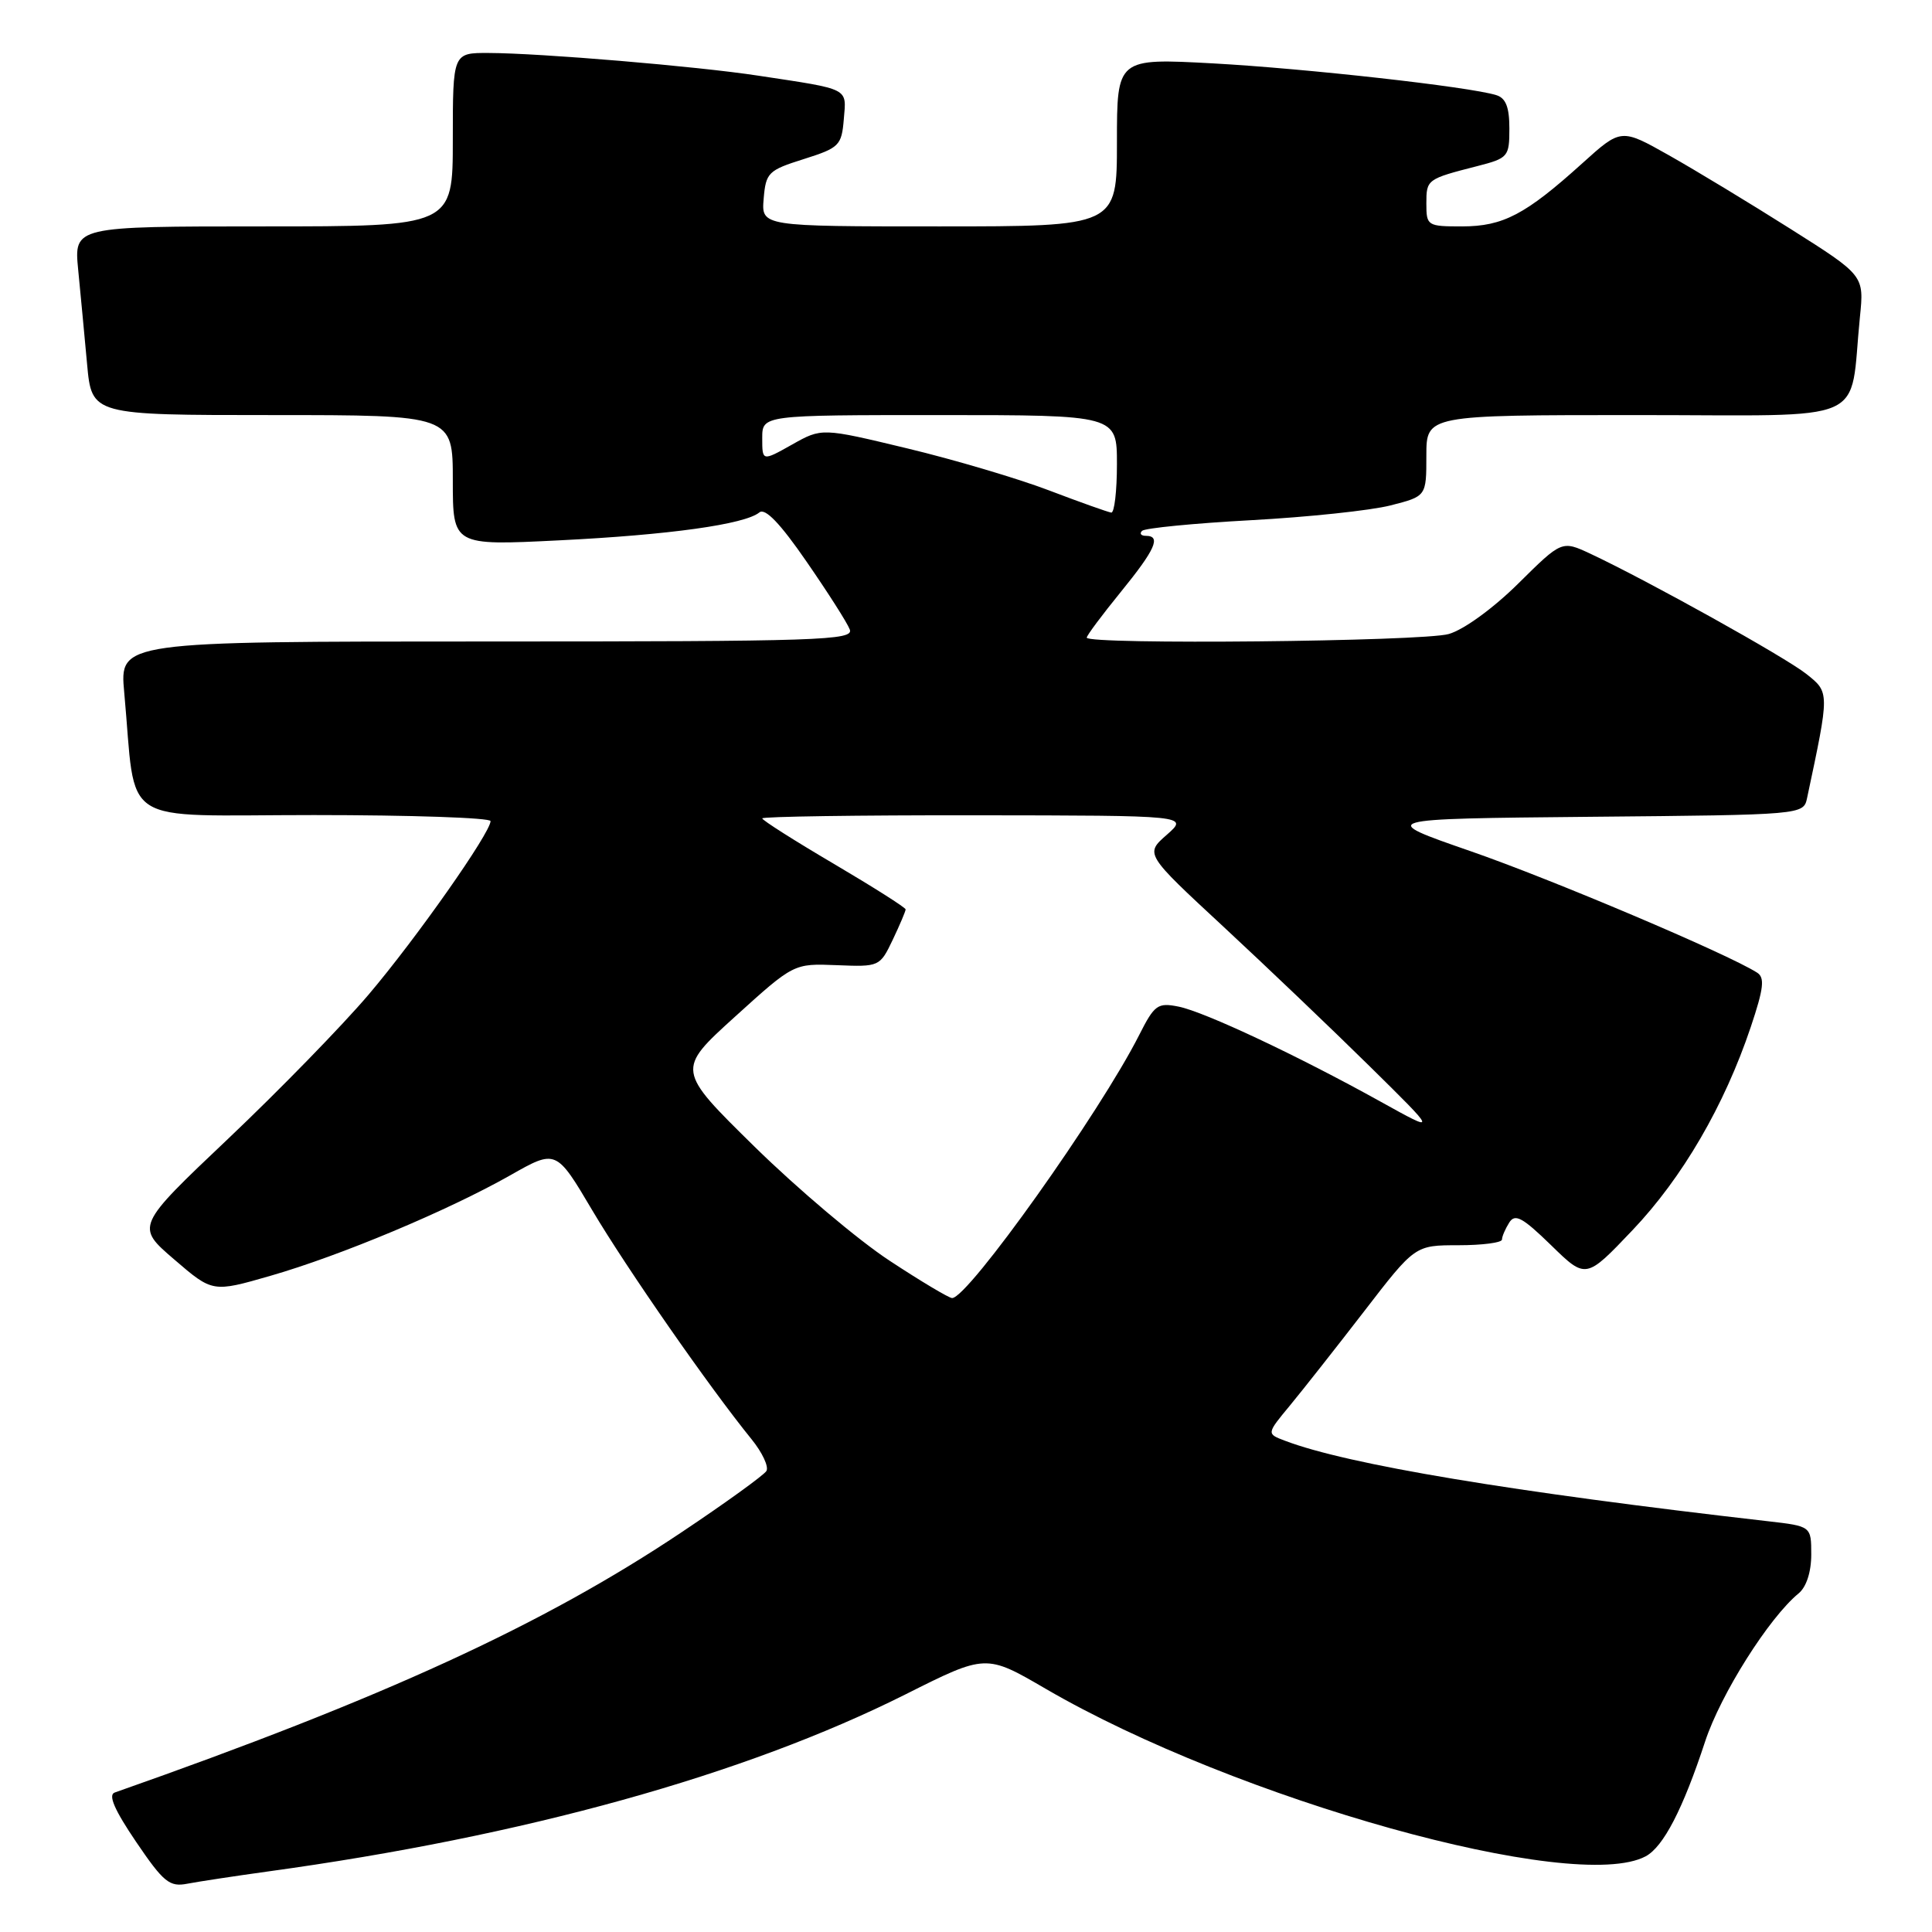 <?xml version="1.0" encoding="UTF-8" standalone="no"?>
<!DOCTYPE svg PUBLIC "-//W3C//DTD SVG 1.1//EN" "http://www.w3.org/Graphics/SVG/1.1/DTD/svg11.dtd" >
<svg xmlns="http://www.w3.org/2000/svg" xmlns:xlink="http://www.w3.org/1999/xlink" version="1.1" viewBox="0 0 256 256">
 <g >
 <path fill="currentColor"
d=" M 35.50 247.98 C 69.46 243.32 98.66 235.20 119.97 224.52 C 130.64 219.16 130.64 219.16 138.57 223.78 C 163.83 238.47 208.67 250.99 218.06 245.97 C 220.41 244.71 222.99 239.73 225.94 230.75 C 228.00 224.49 234.41 214.34 238.33 211.13 C 239.35 210.29 240.00 208.30 240.00 205.99 C 240.00 202.23 240.00 202.23 234.25 201.57 C 200.41 197.70 178.54 194.06 170.25 190.90 C 167.82 189.98 167.82 189.98 170.92 186.24 C 172.62 184.18 177.05 178.56 180.76 173.75 C 187.50 165.00 187.50 165.00 193.25 165.00 C 196.41 165.00 199.01 164.66 199.02 164.25 C 199.02 163.84 199.46 162.83 199.98 162.00 C 200.75 160.77 201.74 161.31 205.53 165.00 C 210.14 169.50 210.14 169.50 216.32 163.00 C 222.92 156.06 228.49 146.49 231.98 136.10 C 233.71 130.94 233.87 129.53 232.81 128.87 C 228.86 126.36 205.55 116.49 194.87 112.79 C 182.50 108.50 182.50 108.50 210.73 108.23 C 238.97 107.97 238.97 107.97 239.45 105.73 C 242.44 91.67 242.44 91.76 239.36 89.31 C 236.58 87.09 218.36 76.95 210.73 73.37 C 206.95 71.61 206.95 71.61 201.19 77.31 C 197.87 80.60 193.96 83.44 191.97 84.01 C 188.50 85.01 144.00 85.45 144.00 84.49 C 144.00 84.20 146.03 81.49 148.50 78.45 C 153.09 72.81 153.90 71.00 151.83 71.00 C 151.19 71.00 150.96 70.70 151.33 70.34 C 151.69 69.98 158.18 69.34 165.74 68.93 C 173.31 68.52 181.64 67.64 184.25 66.97 C 189.00 65.76 189.00 65.76 189.00 60.38 C 189.00 55.00 189.00 55.00 216.91 55.00 C 248.33 55.00 244.99 56.47 246.45 42.00 C 247.01 36.50 247.01 36.50 237.25 30.33 C 231.89 26.94 224.64 22.55 221.15 20.58 C 214.80 17.00 214.80 17.00 209.65 21.65 C 202.14 28.43 199.17 29.99 193.75 30.00 C 189.13 30.00 189.00 29.92 189.00 26.97 C 189.00 23.77 189.07 23.72 195.75 22.01 C 199.84 20.96 200.00 20.77 200.00 17.03 C 200.00 14.19 199.53 12.99 198.25 12.60 C 194.65 11.49 173.05 9.08 160.75 8.40 C 148.00 7.71 148.00 7.71 148.00 18.85 C 148.00 30.00 148.00 30.00 124.44 30.00 C 100.88 30.00 100.88 30.00 101.19 26.33 C 101.48 22.87 101.80 22.56 106.50 21.08 C 111.21 19.59 111.52 19.29 111.81 15.78 C 112.16 11.60 112.71 11.88 100.50 10.03 C 92.33 8.78 71.60 7.04 64.75 7.02 C 60.00 7.00 60.00 7.00 60.00 18.50 C 60.00 30.00 60.00 30.00 34.90 30.00 C 9.80 30.00 9.80 30.00 10.36 35.75 C 10.67 38.91 11.20 44.54 11.54 48.25 C 12.16 55.00 12.16 55.00 36.08 55.00 C 60.00 55.00 60.00 55.00 60.00 63.65 C 60.00 72.30 60.00 72.30 74.07 71.60 C 88.68 70.88 98.69 69.48 100.62 67.90 C 101.38 67.27 103.38 69.35 106.86 74.40 C 109.68 78.48 112.27 82.53 112.60 83.41 C 113.16 84.85 108.65 85.00 64.53 85.00 C 15.84 85.00 15.84 85.00 16.46 91.75 C 18.13 109.85 15.26 108.00 41.59 108.00 C 54.47 108.00 65.00 108.36 65.00 108.80 C 65.00 110.34 55.16 124.35 48.85 131.78 C 45.36 135.89 36.98 144.49 30.24 150.88 C 17.98 162.50 17.98 162.50 23.08 166.88 C 28.17 171.26 28.17 171.26 35.84 169.05 C 45.11 166.38 59.31 160.43 67.60 155.74 C 73.69 152.28 73.69 152.28 78.49 160.39 C 83.07 168.11 94.00 183.83 99.58 190.70 C 101.01 192.46 101.90 194.36 101.55 194.92 C 101.20 195.48 96.14 199.14 90.30 203.04 C 71.95 215.31 50.86 224.99 15.20 237.52 C 14.30 237.83 15.17 239.83 18.03 244.05 C 21.68 249.43 22.47 250.06 24.83 249.60 C 26.30 249.32 31.10 248.59 35.50 247.98 Z  M 117.89 167.06 C 113.75 164.35 105.70 157.55 99.99 151.95 C 89.62 141.76 89.62 141.76 97.40 134.71 C 105.18 127.66 105.18 127.66 110.87 127.89 C 116.51 128.12 116.59 128.09 118.29 124.53 C 119.23 122.55 120.00 120.74 120.00 120.50 C 120.00 120.26 115.72 117.55 110.50 114.47 C 105.28 111.40 101.00 108.68 101.00 108.44 C 101.00 108.20 113.71 108.01 129.25 108.03 C 157.50 108.06 157.50 108.06 154.61 110.61 C 151.71 113.15 151.71 113.15 162.11 122.79 C 167.82 128.09 176.55 136.42 181.50 141.30 C 190.50 150.17 190.50 150.17 183.00 146.01 C 172.04 139.92 159.61 134.07 156.16 133.38 C 153.40 132.83 152.98 133.13 150.95 137.14 C 145.75 147.43 128.28 172.00 126.16 172.00 C 125.75 172.00 122.02 169.78 117.89 167.06 Z  M 139.00 64.98 C 134.88 63.41 126.41 60.90 120.20 59.41 C 108.89 56.69 108.89 56.69 104.95 58.91 C 101.00 61.13 101.00 61.13 101.00 58.06 C 101.00 55.00 101.00 55.00 124.50 55.00 C 148.00 55.00 148.00 55.00 148.00 61.50 C 148.00 65.08 147.66 67.96 147.25 67.92 C 146.84 67.87 143.12 66.55 139.00 64.98 Z "/>
</g>
</svg>